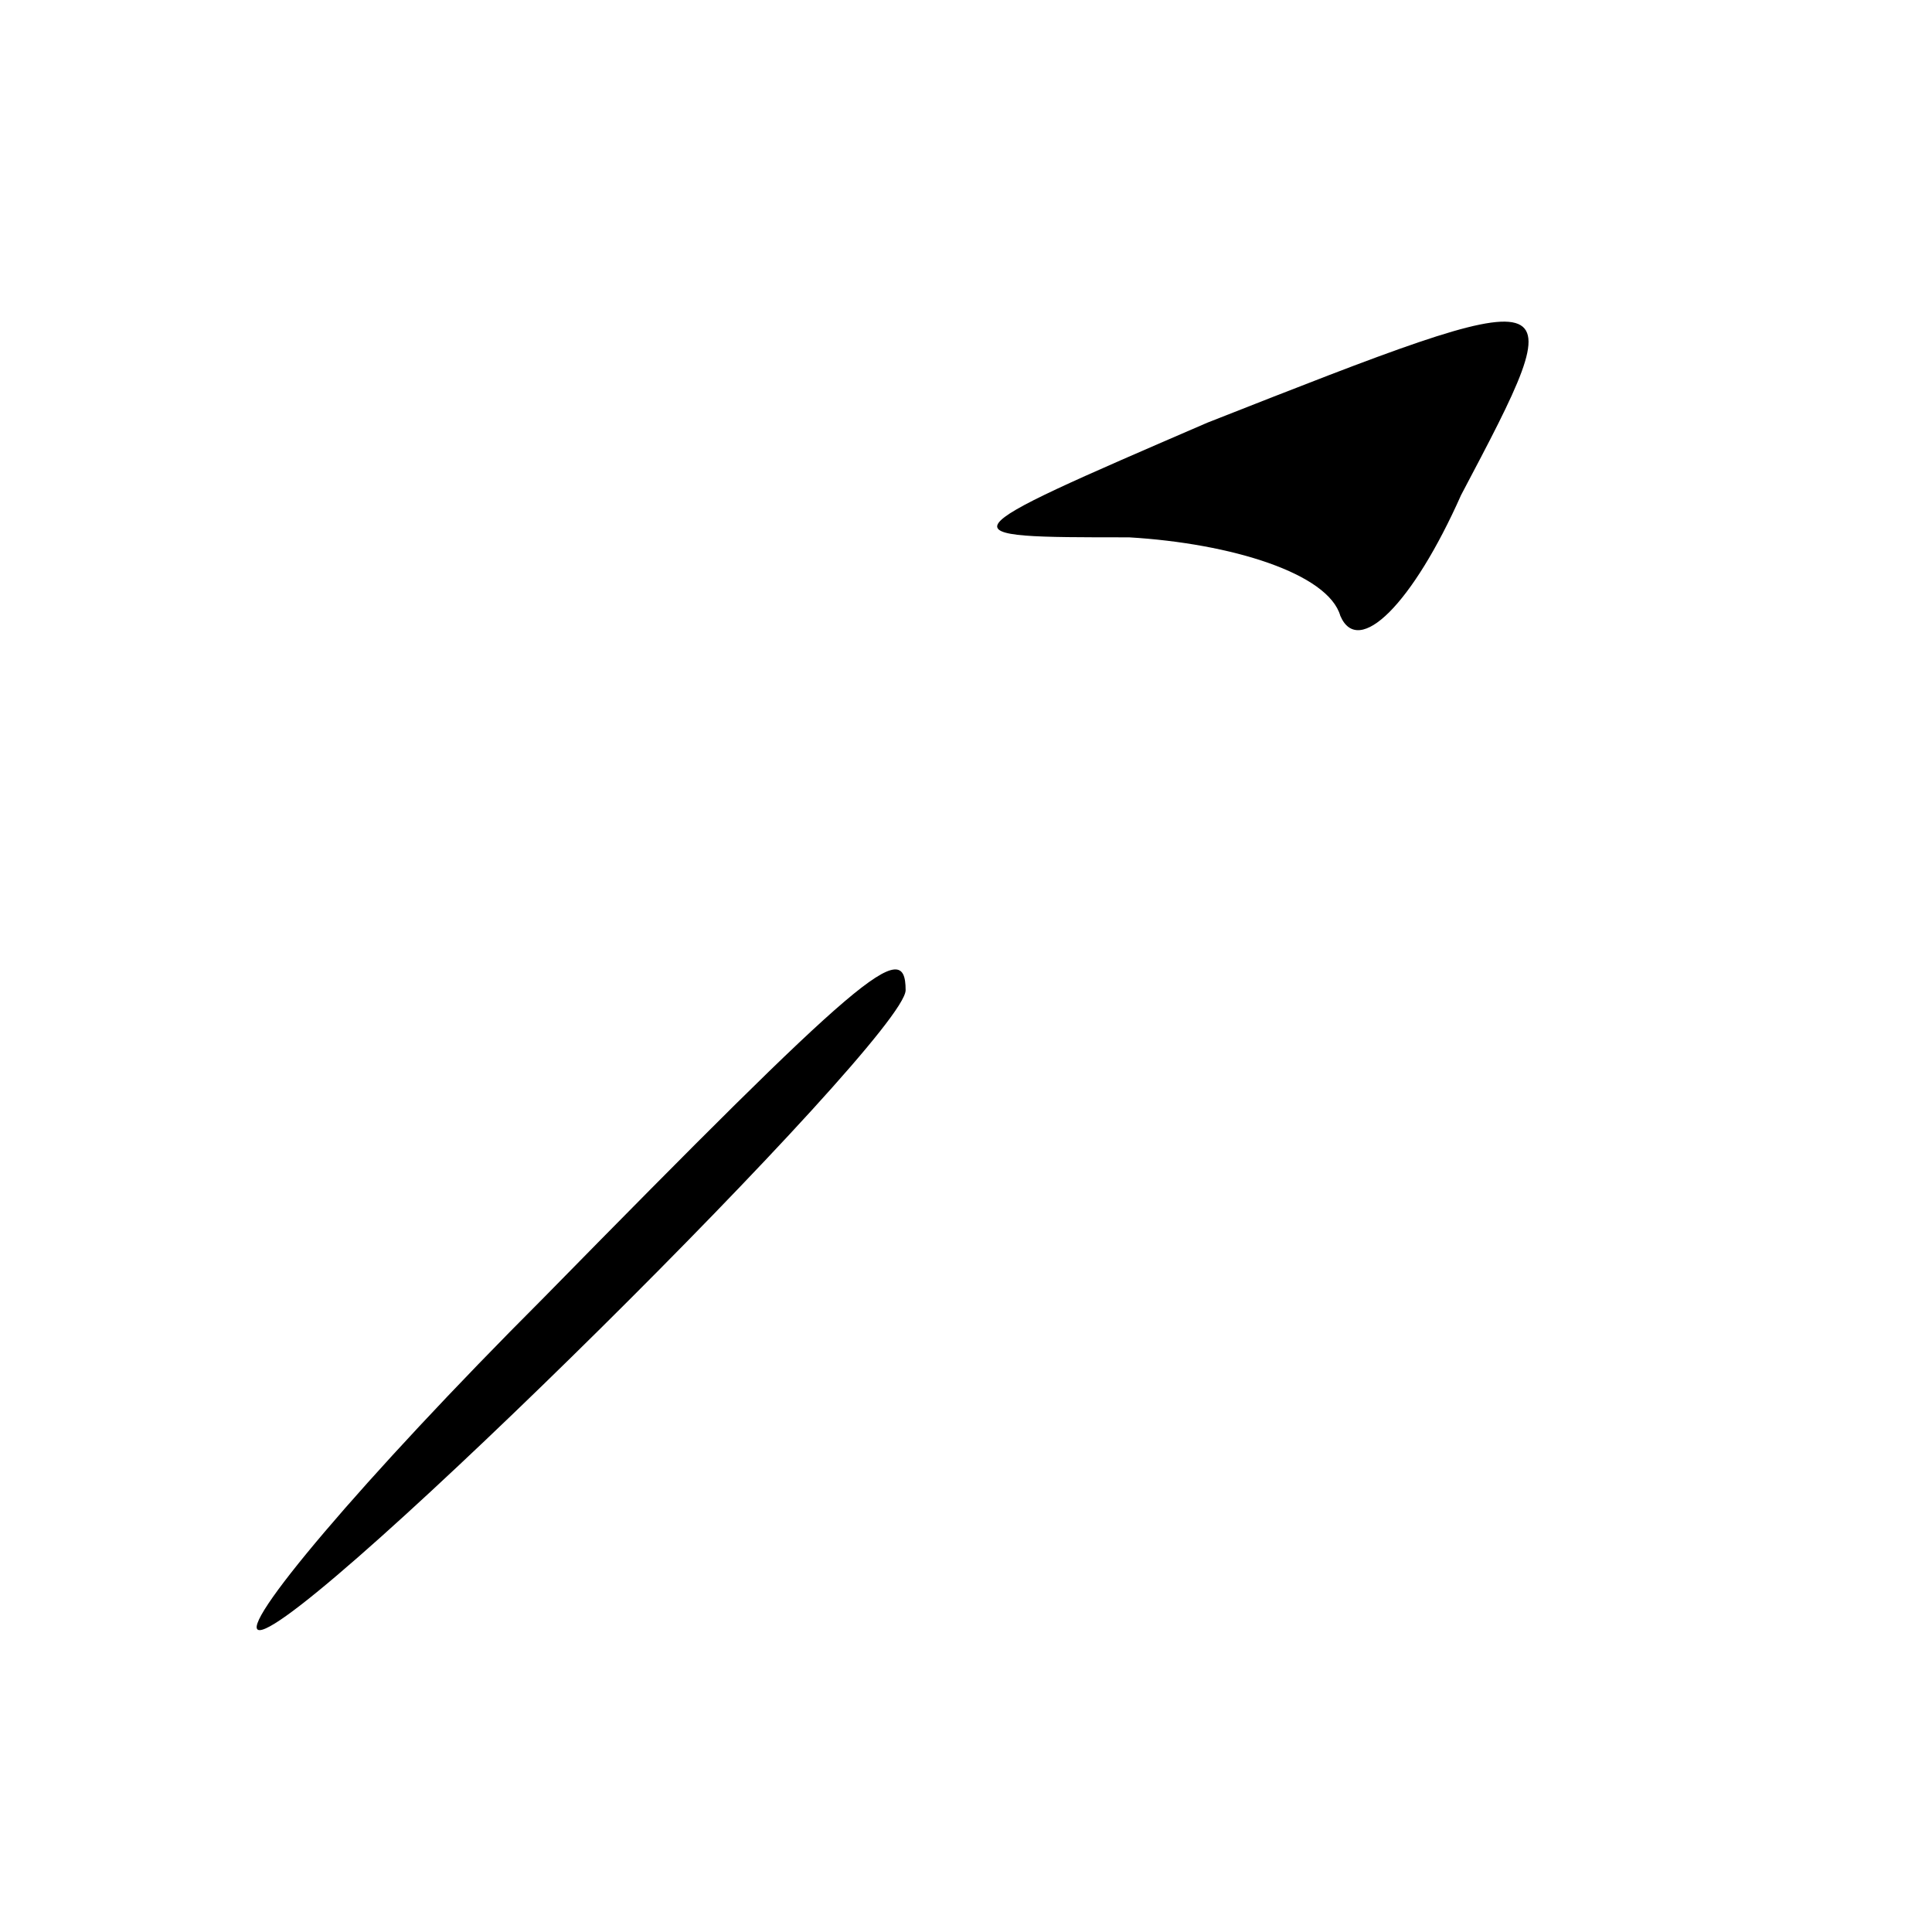 <?xml version="1.0" standalone="no"?>
<!DOCTYPE svg PUBLIC "-//W3C//DTD SVG 20010904//EN"
 "http://www.w3.org/TR/2001/REC-SVG-20010904/DTD/svg10.dtd">
<svg version="1.0" xmlns="http://www.w3.org/2000/svg"
 width="32pt" height="32pt" viewBox="0 0 32 32"
 preserveAspectRatio="xMidYMid meet">
<g transform="translate(0,32) scale(0.1,-0.1)"
fill="#000000" stroke="none">
<path fill="#000000" stroke="none" d="M200 250 c-44 -19 -44 -19 -13 -19 17
-1 33 -6 35 -13 3 -7 12 2 20 20 19 36 19 36 -42 12z"/>
<path fill="#000000" stroke="none" d="M90 105 c-30 -30 -51 -55 -47 -55 8 0
107 98 107 106 0 9 -7 3 -60 -51z"/>
</g>
</svg>
